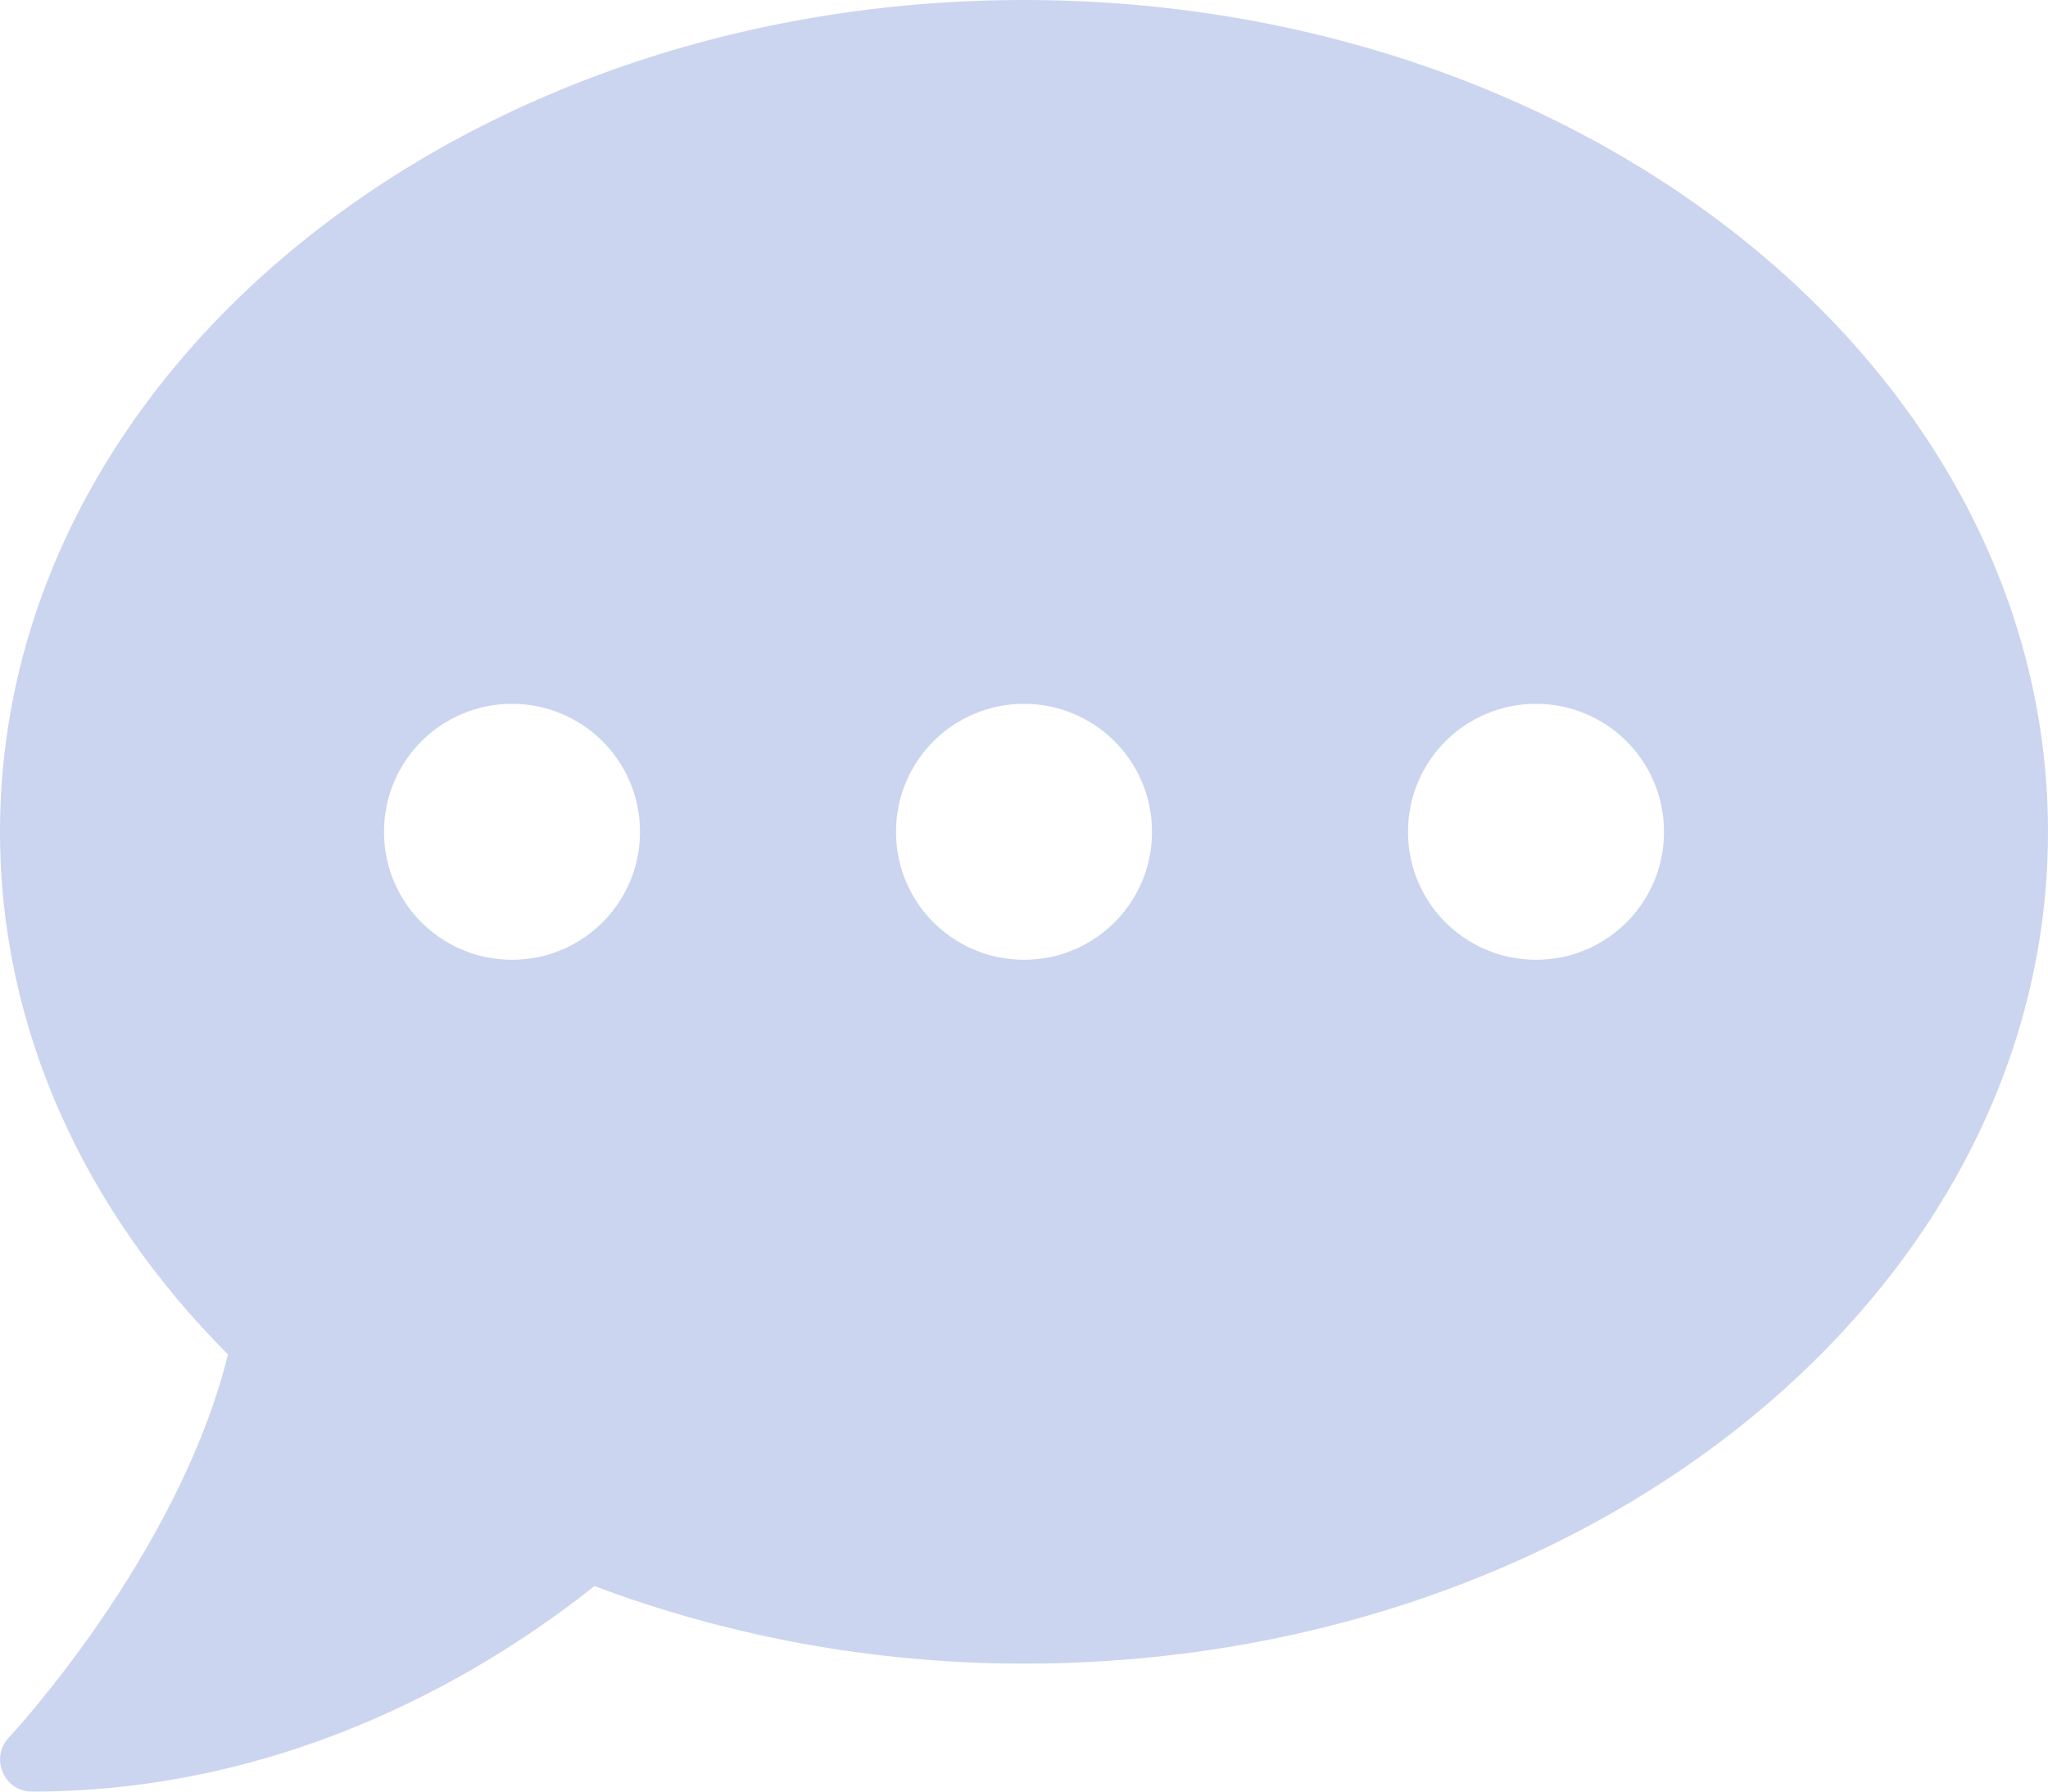 <svg width="16" height="14" viewBox="0 0 16 14" fill="none" xmlns="http://www.w3.org/2000/svg">
<path d="M8 0C3.581 0 0 2.909 0 6.5C0 8.05 0.669 9.469 1.781 10.584C1.391 12.159 0.084 13.562 0.069 13.578C0 13.65 -0.019 13.756 0.022 13.85C0.062 13.944 0.15 14 0.25 14C2.322 14 3.875 13.006 4.644 12.394C5.666 12.778 6.8 13 8 13C12.419 13 16 10.091 16 6.5C16 2.909 12.419 0 8 0ZM4 7.5C3.447 7.5 3 7.053 3 6.5C3 5.947 3.447 5.5 4 5.5C4.553 5.5 5 5.947 5 6.5C5 7.053 4.553 7.5 4 7.5ZM8 7.5C7.447 7.5 7 7.053 7 6.5C7 5.947 7.447 5.5 8 5.5C8.553 5.5 9 5.947 9 6.5C9 7.053 8.553 7.5 8 7.5ZM12 7.5C11.447 7.5 11 7.053 11 6.5C11 5.947 11.447 5.5 12 5.5C12.553 5.5 13 5.947 13 6.5C13 7.053 12.553 7.5 12 7.5Z" fill="#CBD5EF"/>
</svg>
